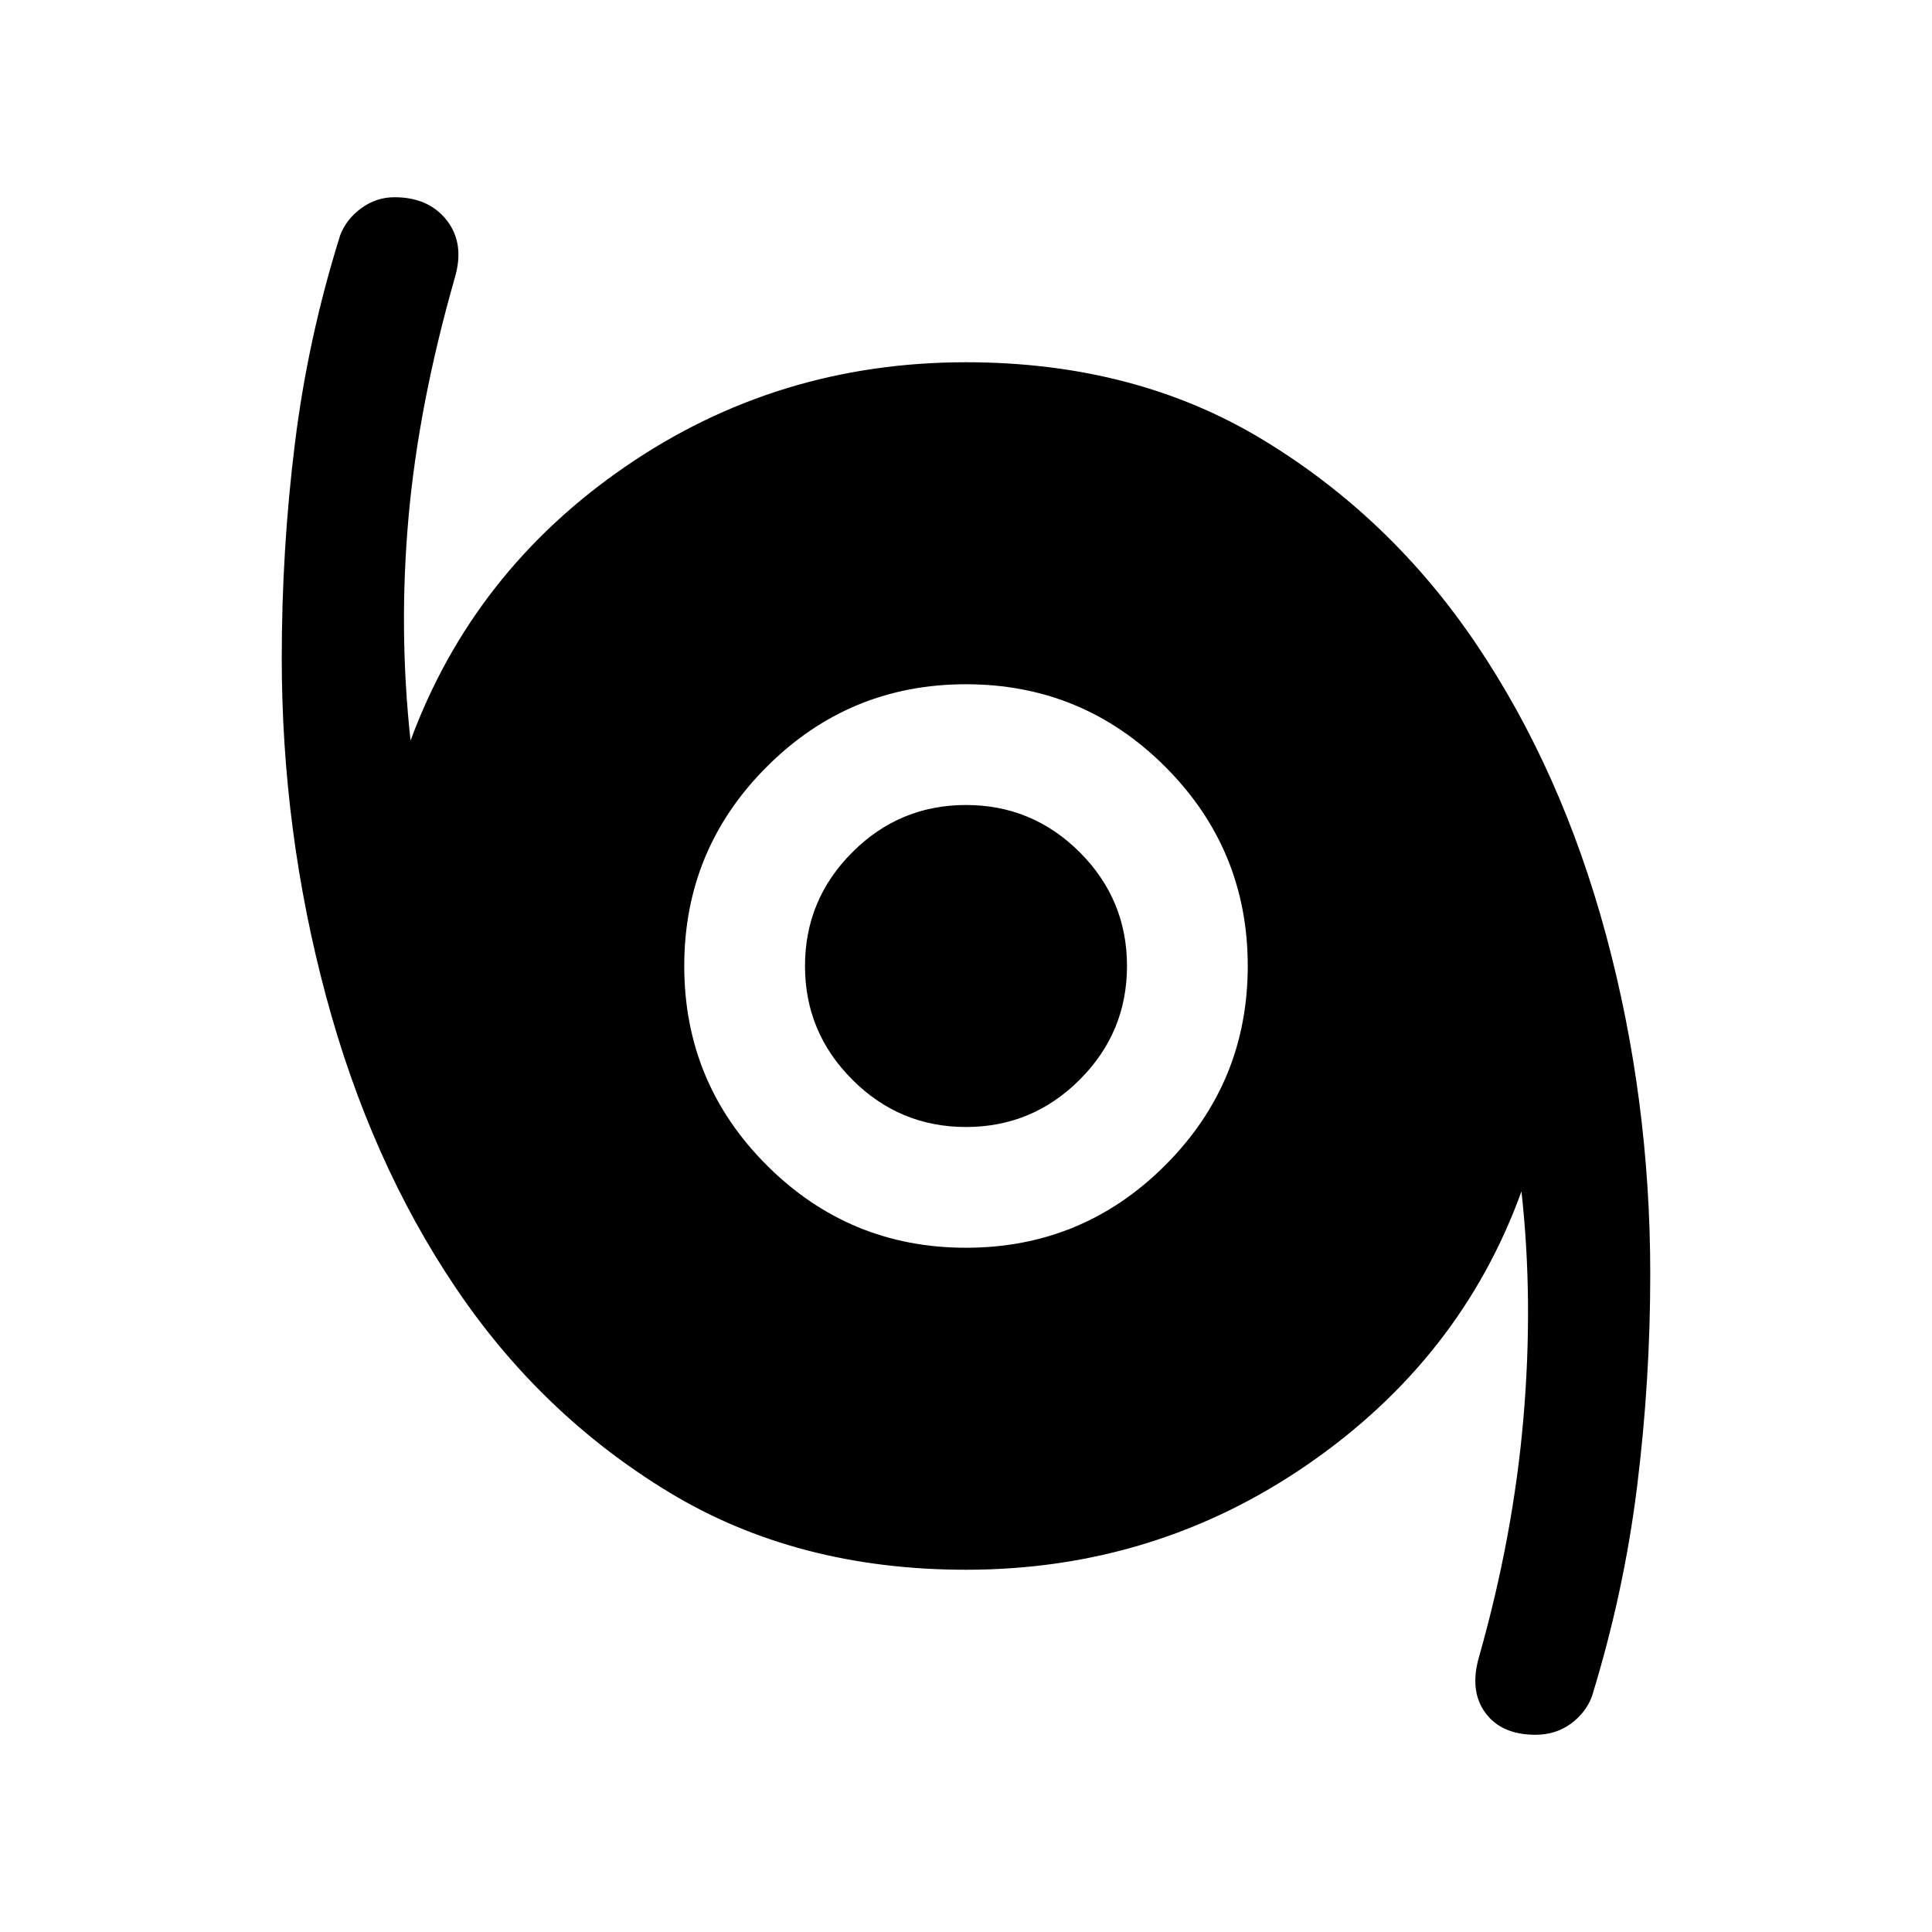 <svg xmlns="http://www.w3.org/2000/svg" height="24" width="24"><path d="M19.075 21.55q-.425 0-.625-.275t-.075-.7q.425-1.5.55-2.963.125-1.462-.025-2.812-.75 2.075-2.65 3.388Q14.35 19.5 12 19.5q-2.1 0-3.688-.962Q6.725 17.575 5.663 16 4.6 14.425 4.05 12.375t-.55-4.2q0-1.35.163-2.663.162-1.312.562-2.587.075-.2.262-.338.188-.137.413-.137.425 0 .65.287.225.288.1.713-.45 1.575-.575 2.975-.125 1.4.025 2.775.775-2.1 2.663-3.4Q9.65 4.5 12 4.5q2.1 0 3.688.963 1.587.962 2.65 2.537 1.062 1.575 1.612 3.612.55 2.038.55 4.213 0 1.325-.163 2.637-.162 1.313-.562 2.613-.075.2-.262.338-.188.137-.438.137ZM12 15.5q1.45 0 2.475-1.025Q15.5 13.45 15.5 12q0-1.45-1.025-2.475Q13.45 8.5 12 8.5q-1.45 0-2.475 1.025Q8.5 10.55 8.5 12q0 1.45 1.025 2.475Q10.55 15.5 12 15.5Zm0-1.5q-.825 0-1.412-.588Q10 12.825 10 12t.588-1.413Q11.175 10 12 10t1.413.587Q14 11.175 14 12q0 .825-.587 1.412Q12.825 14 12 14Z"/></svg>